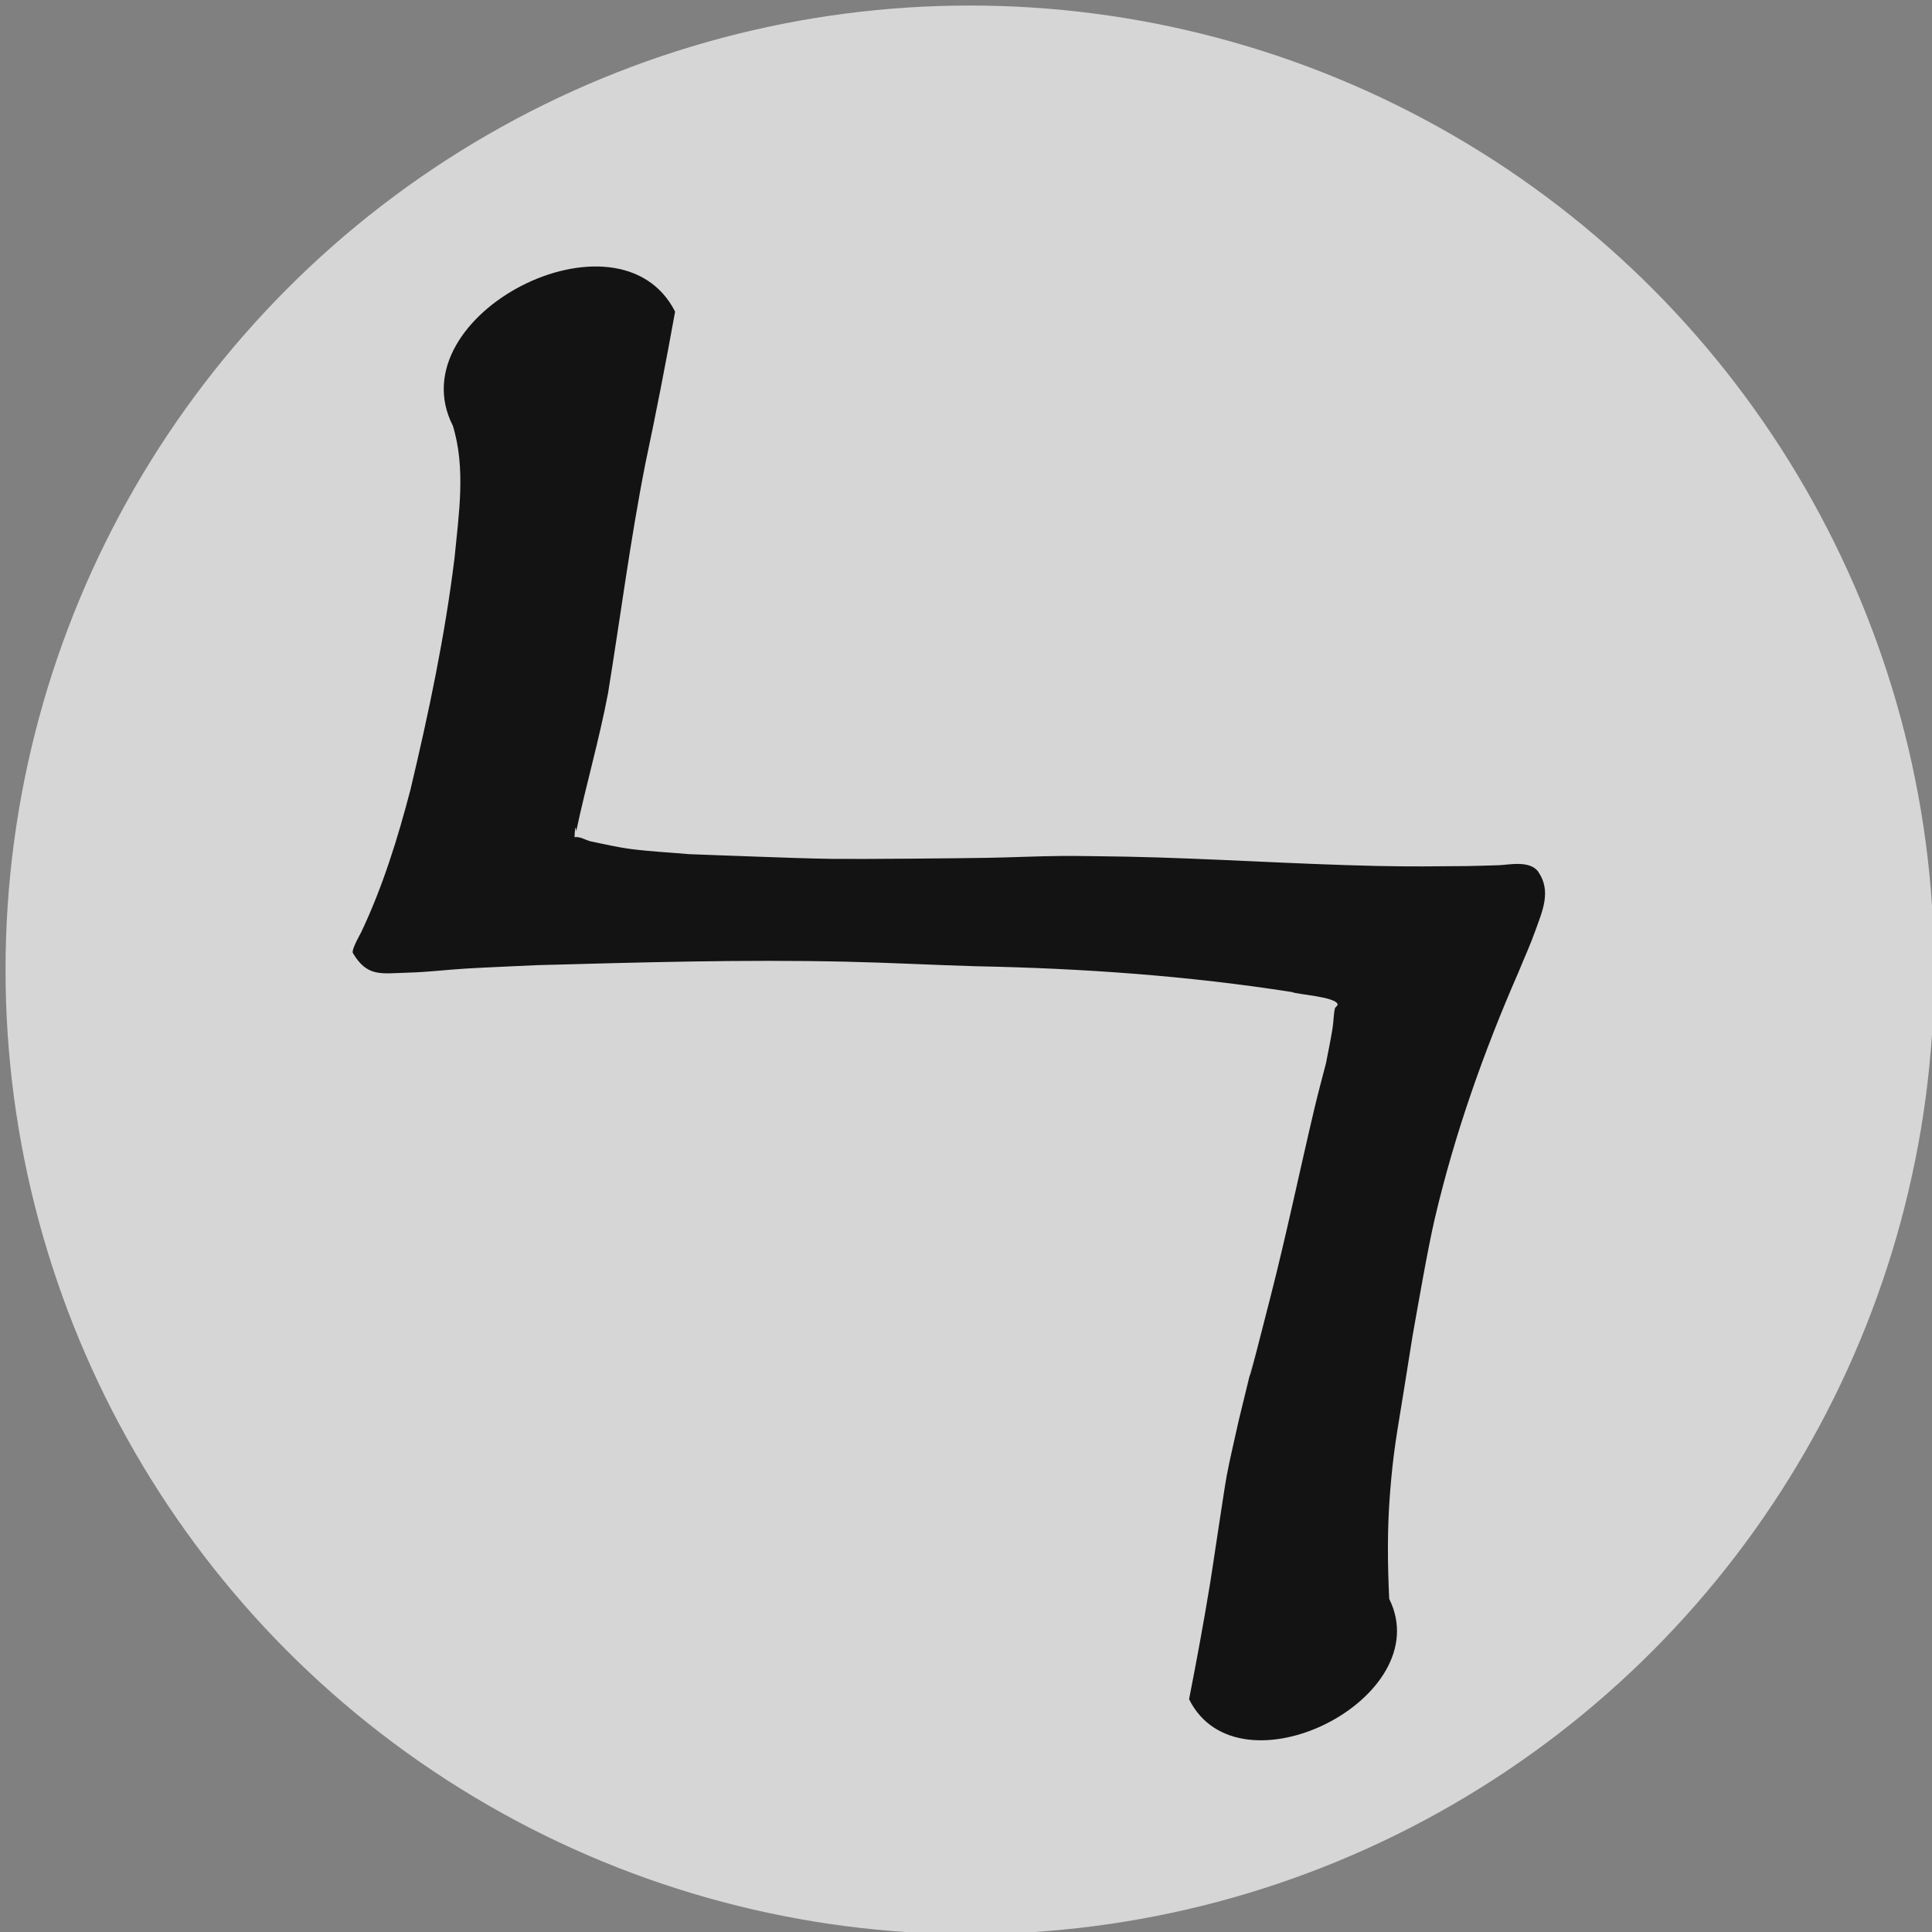 <?xml version="1.0" encoding="UTF-8" standalone="no"?>
<svg
   xmlns:dc="http://purl.org/dc/elements/1.1/"
   xmlns:cc="http://creativecommons.org/ns#"
   xmlns:rdf="http://www.w3.org/1999/02/22-rdf-syntax-ns#"
   xmlns:svg="http://www.w3.org/2000/svg"
   xmlns="http://www.w3.org/2000/svg"
   xmlns:sodipodi="http://sodipodi.sourceforge.net/DTD/sodipodi-0.dtd"
   xmlns:inkscape="http://www.inkscape.org/namespaces/inkscape"
   sodipodi:docname="favicon.svg"
   inkscape:version="1.0 (4035a4f, 2020-05-01)"
   id="svg8"
   version="1.1"
   viewBox="0 0 33.867 33.867"
   height="128"
   width="128">
  <rect x="0" y="0" width="33.867" height="33.867" fill="#808080" stroke="none"/>
  <defs
     id="defs2" />
  <sodipodi:namedview
     inkscape:window-maximized="0"
     inkscape:window-y="25"
     inkscape:window-x="0"
     inkscape:window-height="901"
     inkscape:window-width="1252"
     units="px"
     showgrid="false"
     inkscape:document-rotation="0"
     inkscape:current-layer="layer1"
     inkscape:document-units="mm"
     inkscape:cy="93.441365"
     inkscape:cx="70.353805"
     inkscape:zoom="2.7468974"
     inkscape:pageshadow="2"
     inkscape:pageopacity="0.0"
     borderopacity="1.0"
     bordercolor="#666666"
     pagecolor="#ffffff"
     id="base" />
  <g
     id="layer1"
     inkscape:groupmode="layer"
     inkscape:label="Layer 1">
    <circle
       r="16.904"
       cy="17.001"
       cx="17.001"
       id="path833"
       style="opacity:0.706;fill:#f9f9f9;stroke-width:0.509" />
    <path
       d="m 7.937,7.459 c 0.232,0.751 0.105,1.554 0.031,2.319 -0.168,1.37 -0.453,2.72 -0.772,4.061 -0.224,0.858 -0.486,1.704 -0.866,2.506 -0.007,0.014 -0.176,0.307 -0.144,0.362 0.255,0.429 0.5,0.355 0.968,0.343 0.342,-0.009 0.682,-0.052 1.024,-0.072 0.408,-0.024 0.817,-0.039 1.226,-0.059 1.81,-0.049 3.62,-0.102 5.431,-0.061 0.759,0.017 1.518,0.058 2.278,0.08 1.855,0.036 3.707,0.166 5.54,0.453 0.066,0.039 0.753,0.08 0.794,0.211 0.009,0.029 -0.042,0.049 -0.048,0.079 -0.024,0.117 -0.022,0.238 -0.042,0.356 -0.032,0.201 -0.075,0.4 -0.113,0.6 -0.067,0.261 -0.138,0.52 -0.2,0.782 -0.261,1.104 -0.492,2.215 -0.773,3.314 -0.895,3.514 0.25,-1.134 -0.557,2.167 -0.07,0.324 -0.15,0.646 -0.211,0.972 -0.043,0.228 -0.25,1.635 -0.29,1.88 -0.111,0.68 -0.237,1.359 -0.369,2.035 0.867,1.745 4.375,-0.015 3.508,-1.76 v 0 c -0.029,-0.613 -0.035,-1.225 0.013,-1.837 0.06,-0.769 0.124,-1.065 0.247,-1.837 0.05,-0.311 0.099,-0.622 0.149,-0.933 0.098,-0.55 0.268,-1.54 0.393,-2.072 0.349,-1.483 0.858,-2.921 1.468,-4.315 0.097,-0.24 0.206,-0.475 0.292,-0.719 0.118,-0.333 0.287,-0.689 0.052,-1.03 -0.144,-0.209 -0.52,-0.123 -0.693,-0.117 -0.184,0.007 -0.369,0.01 -0.553,0.015 -0.615,0.005 -0.952,0.011 -1.586,-0.002 -1.46,-0.032 -2.918,-0.133 -4.378,-0.163 -0.391,-0.004 -0.782,-0.015 -1.174,-0.012 -0.418,0.004 -0.836,0.025 -1.254,0.032 -0.499,0.009 -2.237,0.025 -2.728,0.019 -0.443,-0.006 -0.885,-0.024 -1.327,-0.039 -0.399,-0.013 -0.797,-0.03 -1.196,-0.044 -0.337,-0.03 -0.675,-0.046 -1.01,-0.089 -0.234,-0.03 -0.464,-0.084 -0.695,-0.131 -0.105,-0.021 -0.208,-0.1 -0.313,-0.075 -0.048,0.011 -0.008,0.1 -0.002,0.149 0.011,0.085 0.017,-0.516 0.043,-0.254 0.172,-0.81 0.404,-1.606 0.558,-2.42 0.218,-1.34 0.391,-2.689 0.654,-4.022 0.188,-0.887 0.361,-1.776 0.522,-2.668 -0.983,-1.939 -4.881,0.057 -3.898,1.996 z"
       id="path841"
       style="opacity:1;fill:#000000;fill-opacity:0.907;stroke-width:0.461" />
  </g>
</svg>
